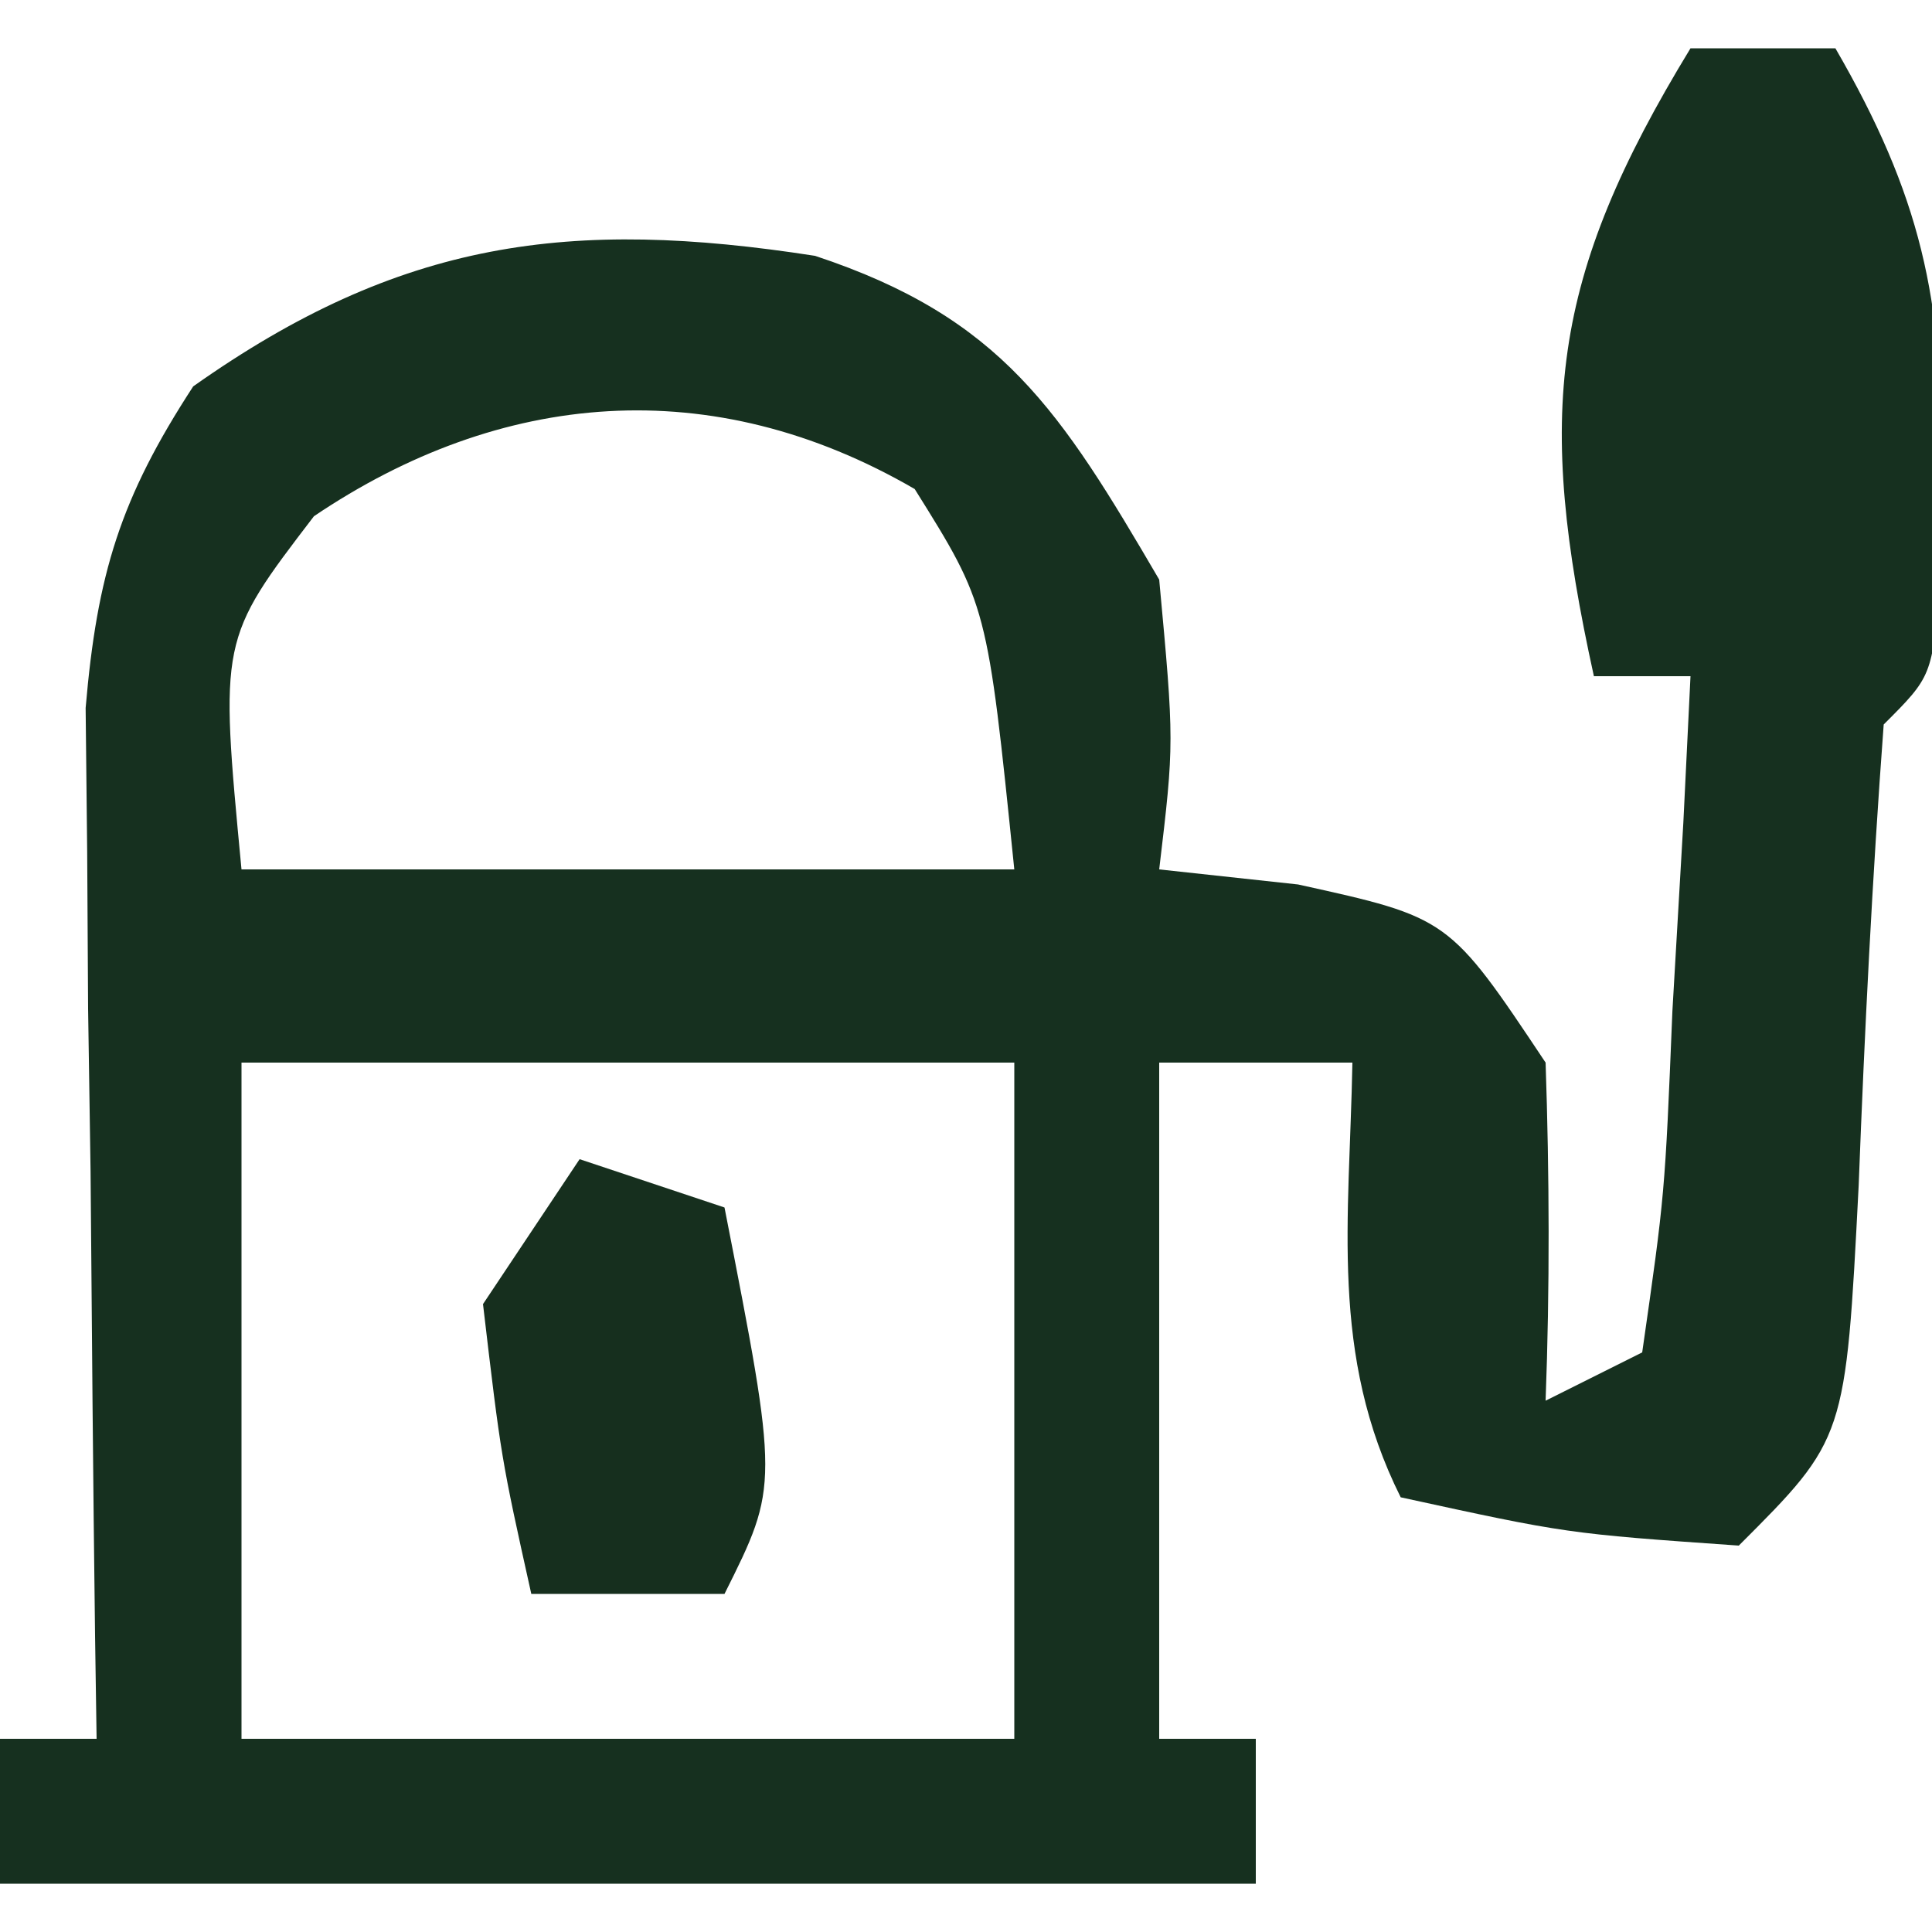 <?xml version="1.0" encoding="UTF-8"?>
<svg version="1.1" xmlns="http://www.w3.org/2000/svg" width="40" height="40">
<path d="M0 0 C0.99 0 1.98 0 3 0 C4.753 3.028 5.251 5.199 5.188 8.688 C5.181 9.475 5.175 10.263 5.168 11.074 C5 13 5 13 4 14 C3.763 17.181 3.604 20.354 3.482 23.541 C3.213 28.787 3.213 28.787 1 31 C-2.562 30.75 -2.562 30.75 -6 30 C-7.478 27.043 -7.06 24.258 -7 21 C-8.32 21 -9.64 21 -11 21 C-11 25.62 -11 30.24 -11 35 C-10.34 35 -9.68 35 -9 35 C-9 35.99 -9 36.98 -9 38 C-17.58 38 -26.16 38 -35 38 C-35 37.01 -35 36.02 -35 35 C-34.34 35 -33.68 35 -33 35 C-33.016 33.941 -33.016 33.941 -33.032 32.86 C-33.073 29.657 -33.099 26.454 -33.125 23.25 C-33.142 22.139 -33.159 21.028 -33.176 19.883 C-33.182 18.813 -33.189 17.743 -33.195 16.641 C-33.206 15.656 -33.216 14.672 -33.227 13.657 C-32.99 10.887 -32.51 9.316 -31 7 C-26.704 3.962 -23.189 3.51 -18.125 4.297 C-14.258 5.576 -13.047 7.501 -11 11 C-10.688 14.375 -10.688 14.375 -11 17 C-10.051 17.103 -9.102 17.206 -8.125 17.312 C-5 18 -5 18 -3 21 C-2.921 23.332 -2.912 25.668 -3 28 C-2.34 27.67 -1.68 27.34 -1 27 C-0.53 23.724 -0.53 23.724 -0.375 19.938 C-0.3 18.647 -0.225 17.357 -0.148 16.027 C-0.099 15.028 -0.05 14.029 0 13 C-0.66 13 -1.32 13 -2 13 C-3.199 7.551 -2.914 4.778 0 0 Z M1 7 C2 10 2 10 2 10 Z M-28.5 9.688 C-30.453 12.24 -30.453 12.24 -30 17 C-24.72 17 -19.44 17 -14 17 C-14.559 11.528 -14.559 11.528 -16.062 9.125 C-20.266 6.684 -24.64 7.082 -28.5 9.688 Z M-30 21 C-30 25.62 -30 30.24 -30 35 C-24.72 35 -19.44 35 -14 35 C-14 30.38 -14 25.76 -14 21 C-19.28 21 -24.56 21 -30 21 Z " fill="#16301F" transform="translate(35,1)"/>
<path d="M0 0 C0.99 0.33 1.98 0.66 3 1 C4.125 6.75 4.125 6.75 3 9 C1.68 9 0.36 9 -1 9 C-1.625 6.188 -1.625 6.188 -2 3 C-1.34 2.01 -0.68 1.02 0 0 Z " fill="#162F1E" transform="translate(12,24)"/>
</svg>
